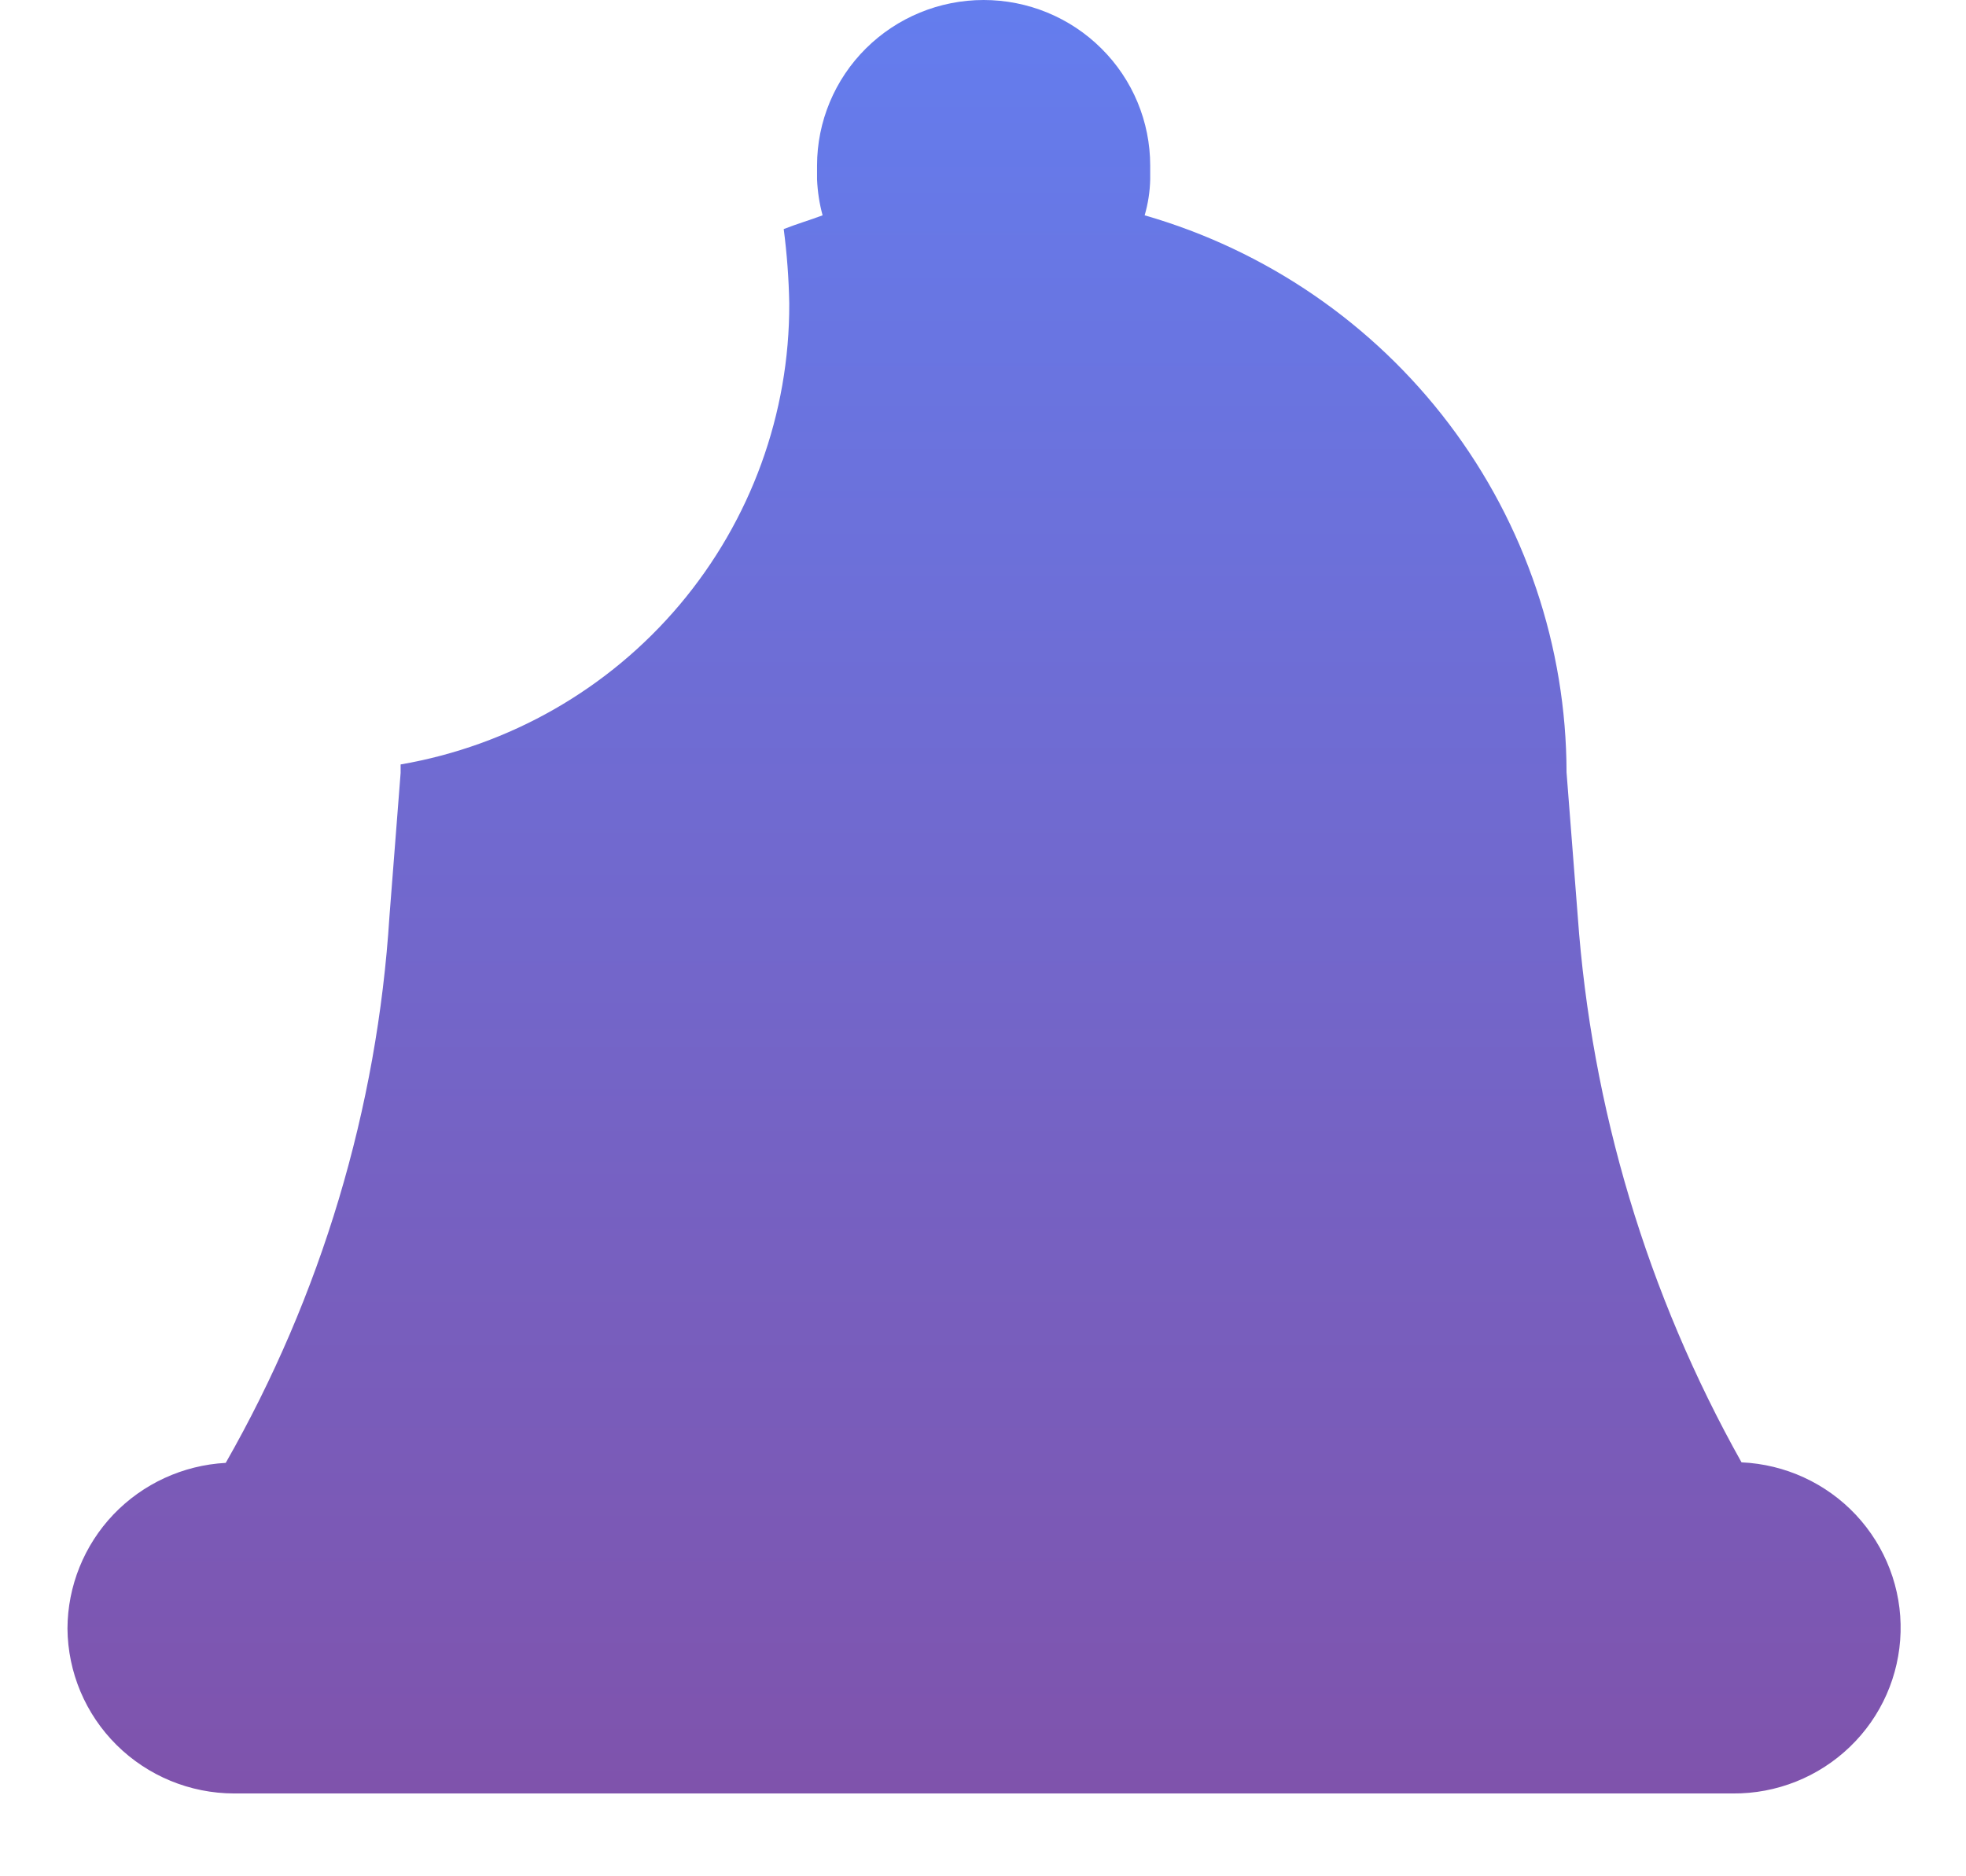 <svg width="22" height="21" viewBox="0 0 22 21" fill="none" xmlns="http://www.w3.org/2000/svg">
<path d="M0.755 18.227C0.757 17.752 0.941 17.295 1.27 16.95C1.599 16.606 2.048 16.399 2.526 16.373C3.595 14.499 4.222 12.408 4.358 10.257L4.483 8.651V8.556C5.704 8.345 6.81 7.712 7.606 6.768C8.402 5.823 8.836 4.63 8.832 3.398C8.827 3.119 8.806 2.841 8.77 2.564C8.925 2.503 9.05 2.468 9.205 2.41C9.169 2.278 9.149 2.144 9.143 2.008V1.853C9.143 1.362 9.34 0.89 9.689 0.543C10.039 0.195 10.513 0 11.007 0C11.501 0 11.976 0.195 12.325 0.543C12.675 0.89 12.871 1.362 12.871 1.853V2.008C12.868 2.144 12.847 2.279 12.809 2.41C14.168 2.801 15.364 3.621 16.215 4.745C17.066 5.869 17.528 7.238 17.53 8.645L17.655 10.251C17.808 12.398 18.433 14.486 19.488 16.367C19.976 16.389 20.435 16.6 20.768 16.955C21.101 17.311 21.281 17.782 21.268 18.267C21.255 18.753 21.052 19.214 20.701 19.551C20.35 19.889 19.88 20.077 19.391 20.073H2.619C2.126 20.072 1.654 19.877 1.305 19.531C0.956 19.185 0.759 18.717 0.755 18.227Z" fill="url(#paint0_linear)"/>
<defs>
<linearGradient id="paint0_linear" x1="11.012" y1="0" x2="11.012" y2="20.073" gradientUnits="userSpaceOnUse">
<stop stop-color="#647DEE"/>
<stop offset="1" stop-color="#7F53AC"/>
</linearGradient>
</defs>
</svg>
